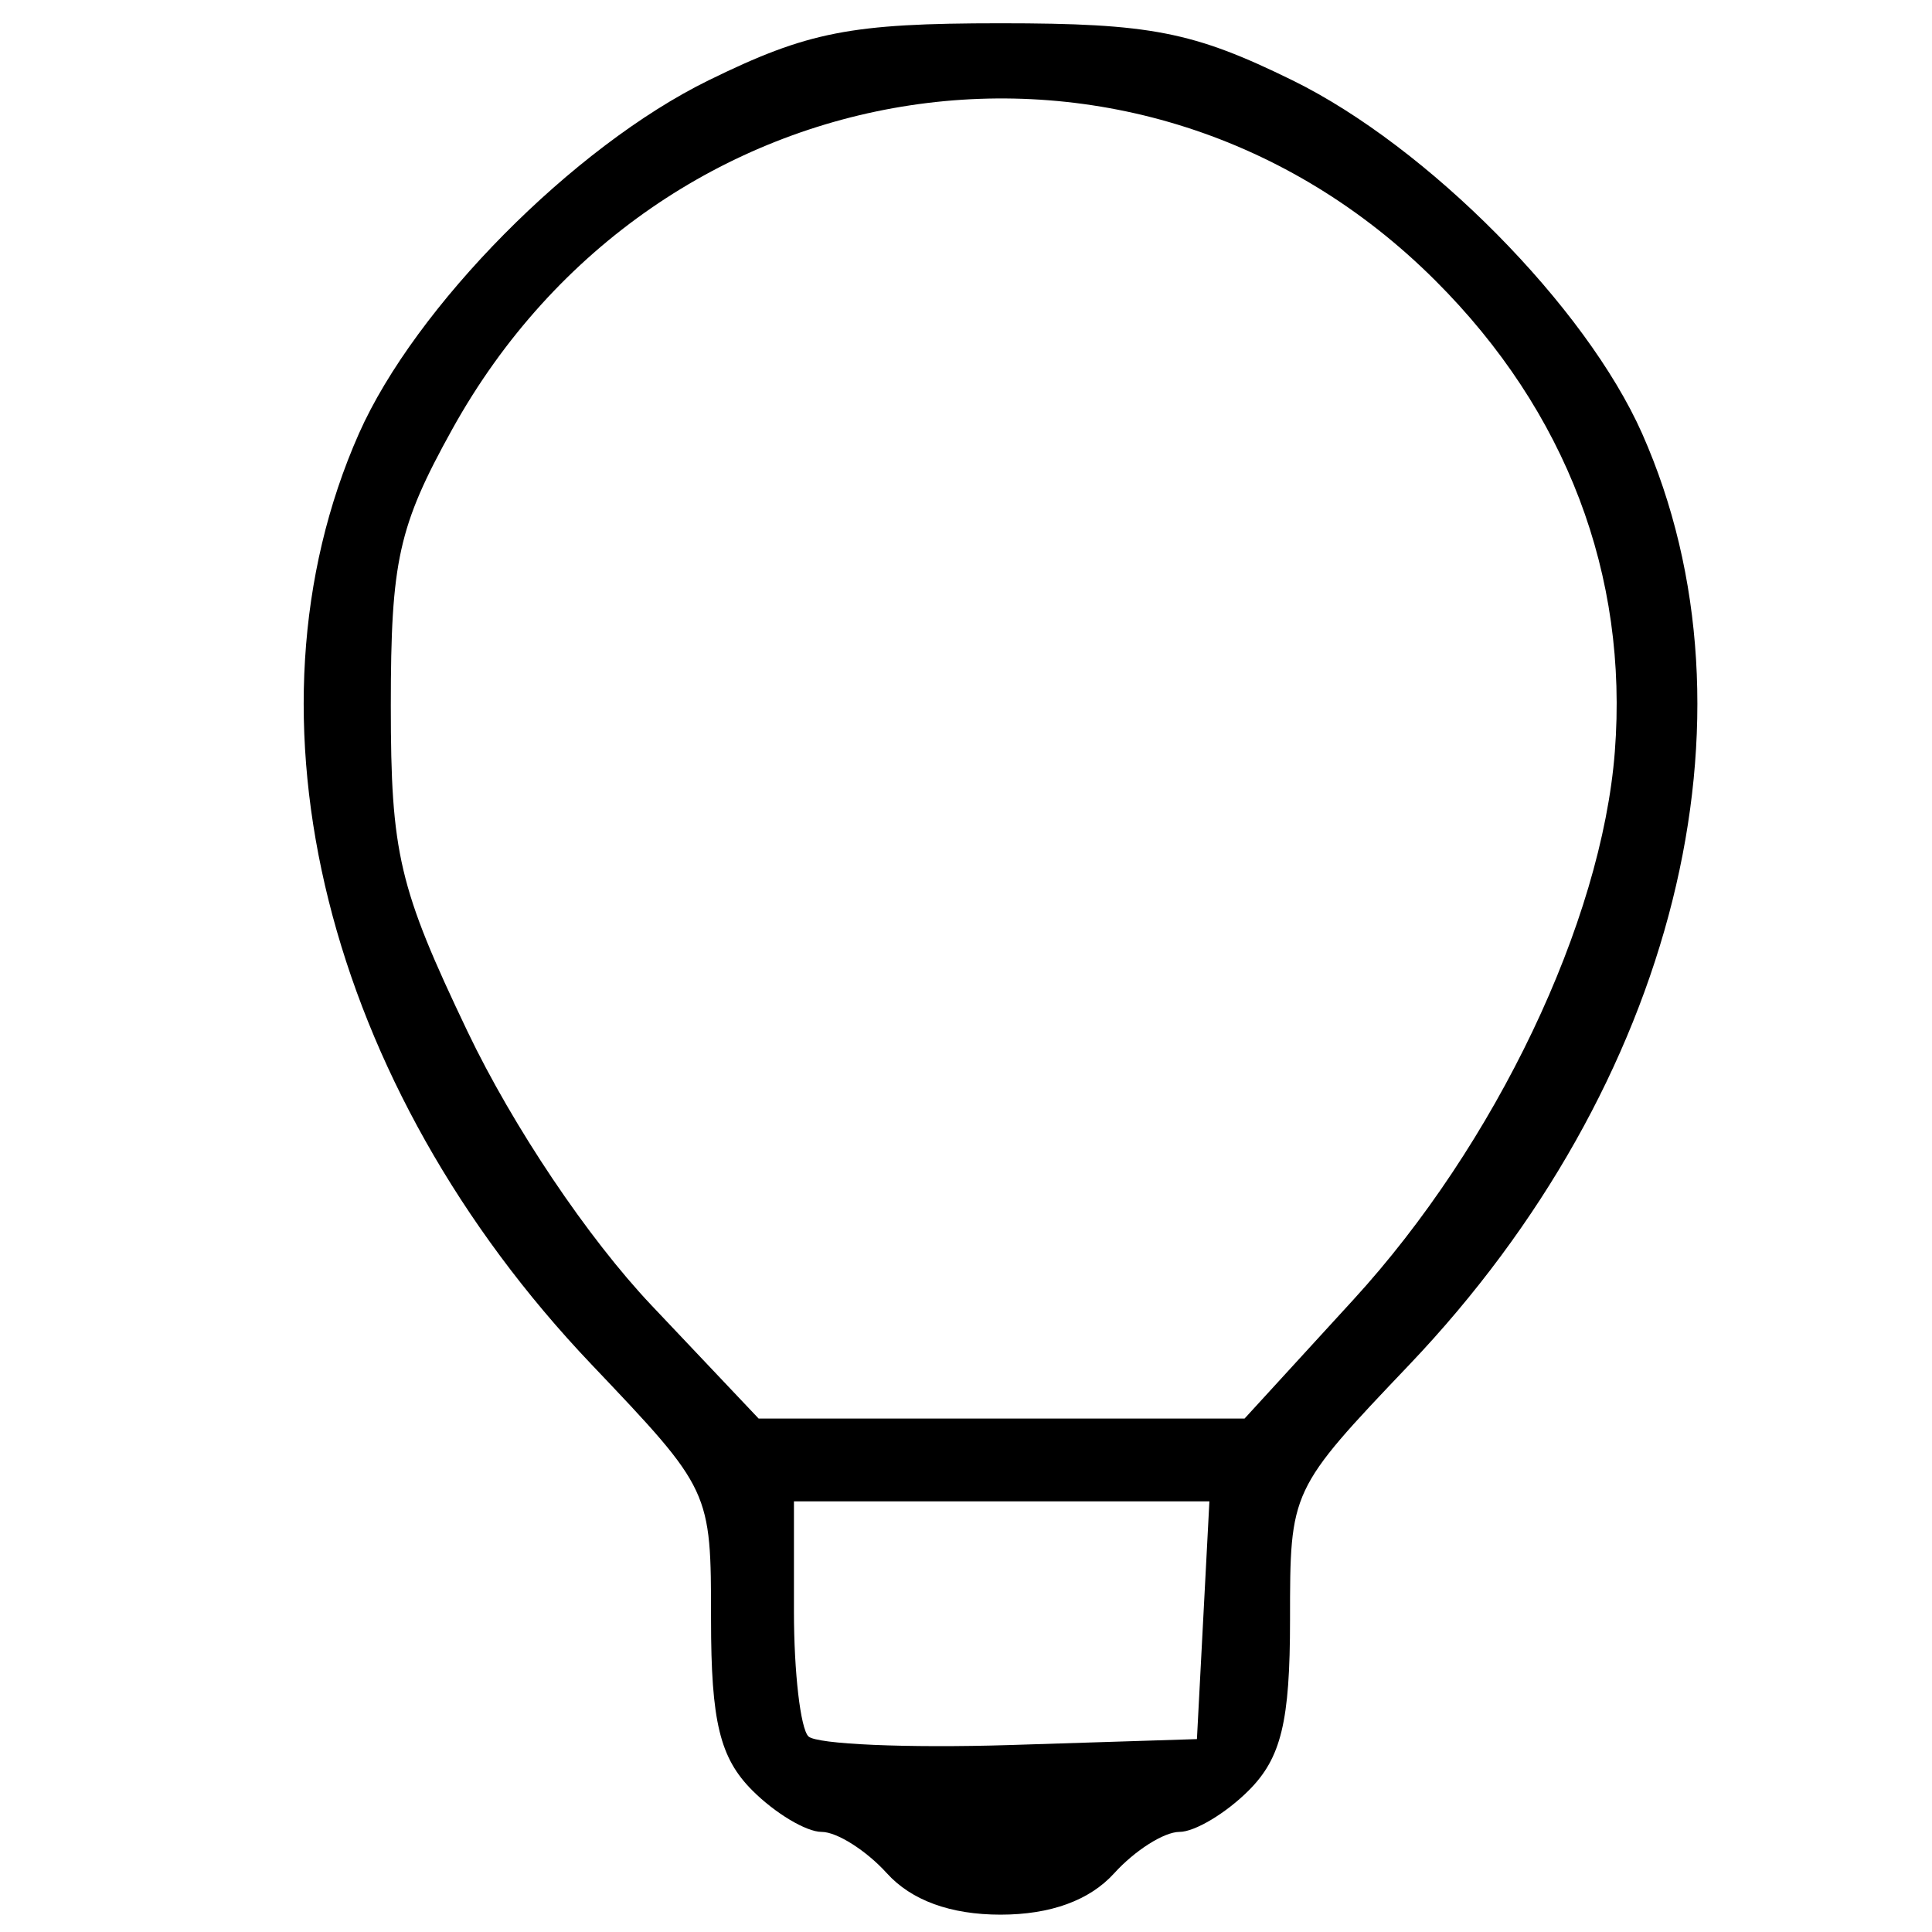 <?xml version="1.0" encoding="UTF-8"?>
<!-- Created with Inkscape (http://www.inkscape.org/) -->
<svg width="48" height="48" version="1.1" viewBox="0 0 12.7 12.7" xml:space="preserve" xmlns="http://www.w3.org/2000/svg">
<style>
    @media (prefers-color-scheme: dark) {
      path {
        fill: white !important;
      }
    }
</style>
<path d="m5.83 12.314c-0.135-0.149-0.328-0.272-0.429-0.272-0.101 0-0.305-0.122-0.455-0.272-0.214-0.214-0.272-0.453-0.272-1.123 0-0.851-6.54e-5 -0.851-0.786-1.678-1.746-1.835-2.352-4.258-1.529-6.118 0.37-0.835 1.41-1.887 2.299-2.323 0.653-0.32 0.933-0.375 1.919-0.375s1.267 0.055 1.919 0.375c0.889 0.436 1.929 1.488 2.299 2.323 0.823 1.86 0.217 4.283-1.529 6.118-0.786 0.826-0.786 0.826-0.786 1.678 0 0.67-0.058 0.909-0.272 1.123-0.149 0.149-0.354 0.272-0.455 0.272-0.101 0-0.293 0.122-0.429 0.272-0.161 0.178-0.418 0.272-0.747 0.272-0.329 0-0.586-0.094-0.747-0.272zm2.079-1.664 0.041-0.781h-2.731v0.725c0 0.399 0.043 0.768 0.095 0.82 0.052 0.052 0.649 0.078 1.325 0.057l1.229-0.039zm0.987-2.106c0.936-1.022 1.632-2.482 1.719-3.602 0.09-1.162-0.319-2.238-1.178-3.096-1.941-1.941-5.114-1.461-6.465 0.977-0.353 0.637-0.403 0.864-0.403 1.815 0 0.974 0.053 1.197 0.504 2.142 0.299 0.626 0.791 1.358 1.209 1.8l0.705 0.745h3.194z" stroke-width=".514"/></svg>
